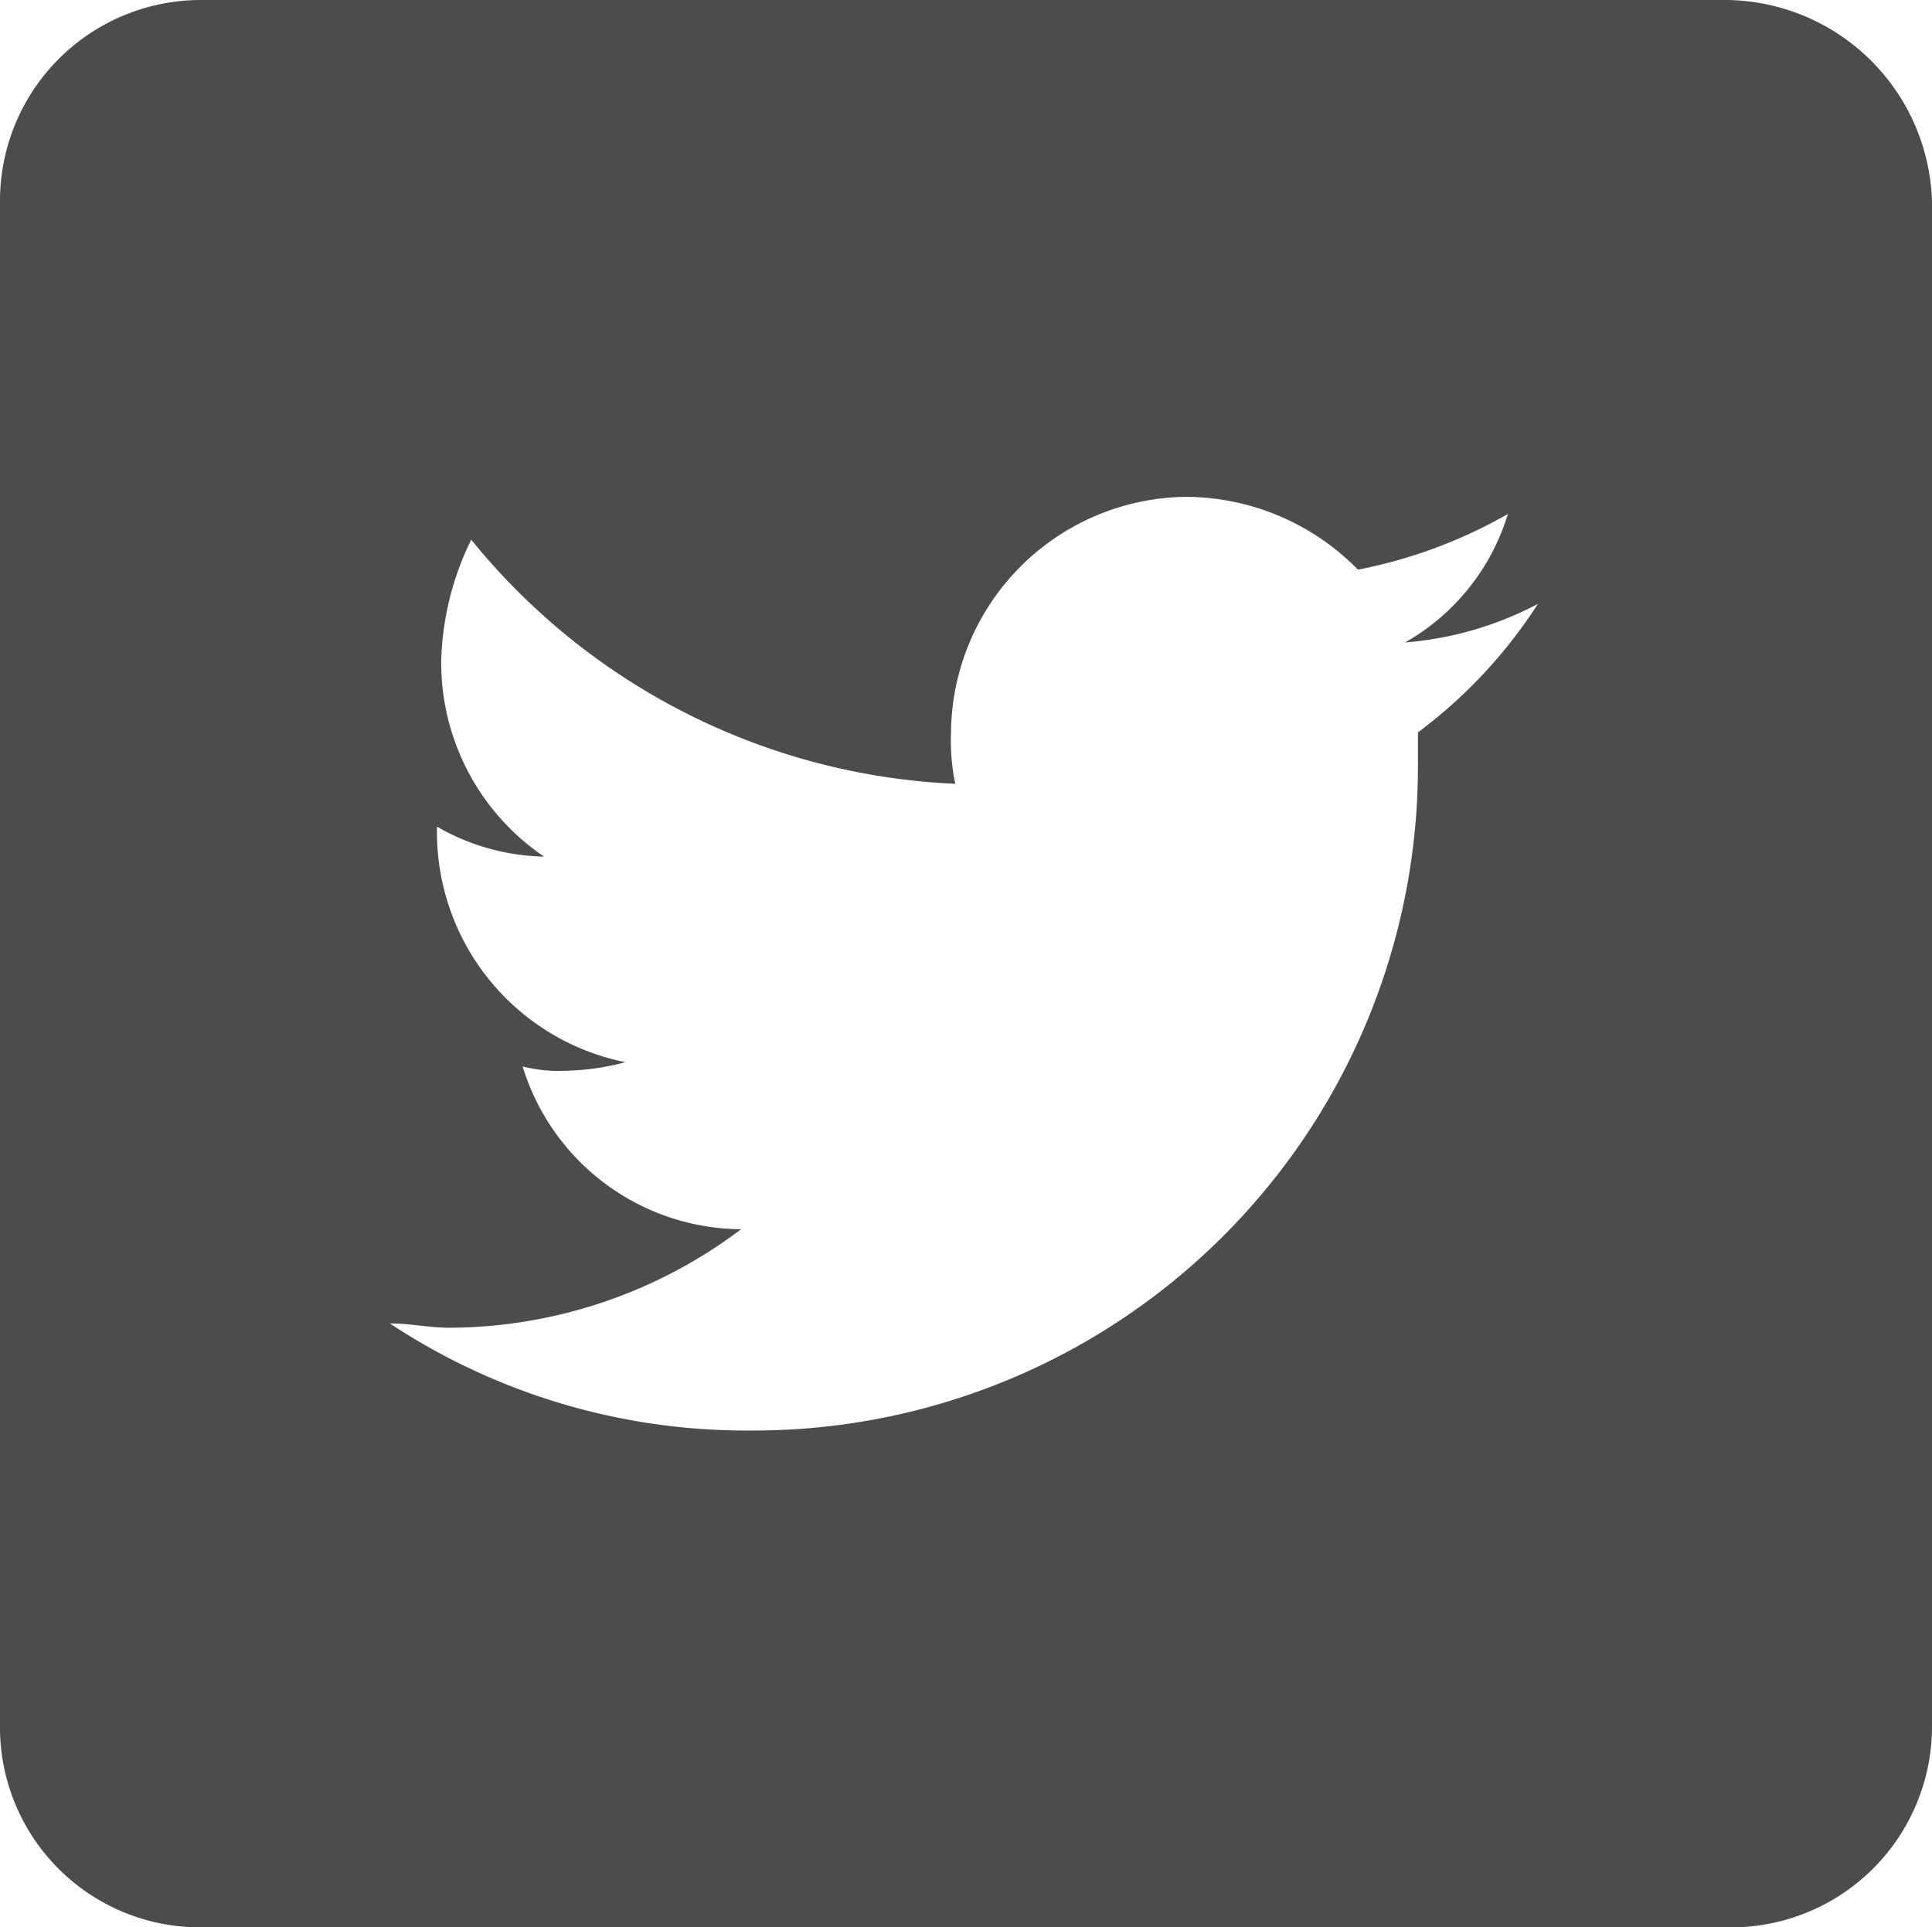 <svg xmlns="http://www.w3.org/2000/svg" viewBox="0 0 45.1 45"><defs><style>.cls-1{fill:#4c4c4c;}</style></defs><title>Asset 6</title><g id="Layer_2" data-name="Layer 2"><g id="index-page"><path class="cls-1" d="M40.3,0H4.7A4.69,4.69,0,0,0,0,4.7V40.4A4.67,4.67,0,0,0,4.7,45H40.4a4.69,4.69,0,0,0,4.7-4.7V4.7A4.85,4.85,0,0,0,40.3,0ZM33.1,17.1v.7A15.51,15.51,0,0,1,17.5,33.4a15.09,15.09,0,0,1-8.4-2.5c.5,0,.9.1,1.4.1a11.36,11.36,0,0,0,6.8-2.3,5.37,5.37,0,0,1-5.1-3.8,3.4,3.4,0,0,0,1,.1,5.9,5.9,0,0,0,1.4-.2,5.48,5.48,0,0,1-4.4-5.4v-.1a5.2,5.2,0,0,0,2.5.7,5.47,5.47,0,0,1-2.4-4.6,6.81,6.81,0,0,1,.7-2.8,15.41,15.41,0,0,0,11.3,5.7,4.87,4.87,0,0,1-.1-1.2,5.55,5.55,0,0,1,5.5-5.5,5.66,5.66,0,0,1,4,1.7A11.42,11.42,0,0,0,35.2,12a5.18,5.18,0,0,1-2.4,3,8,8,0,0,0,3.1-.9A11.49,11.49,0,0,1,33.1,17.1Z"/></g></g></svg>